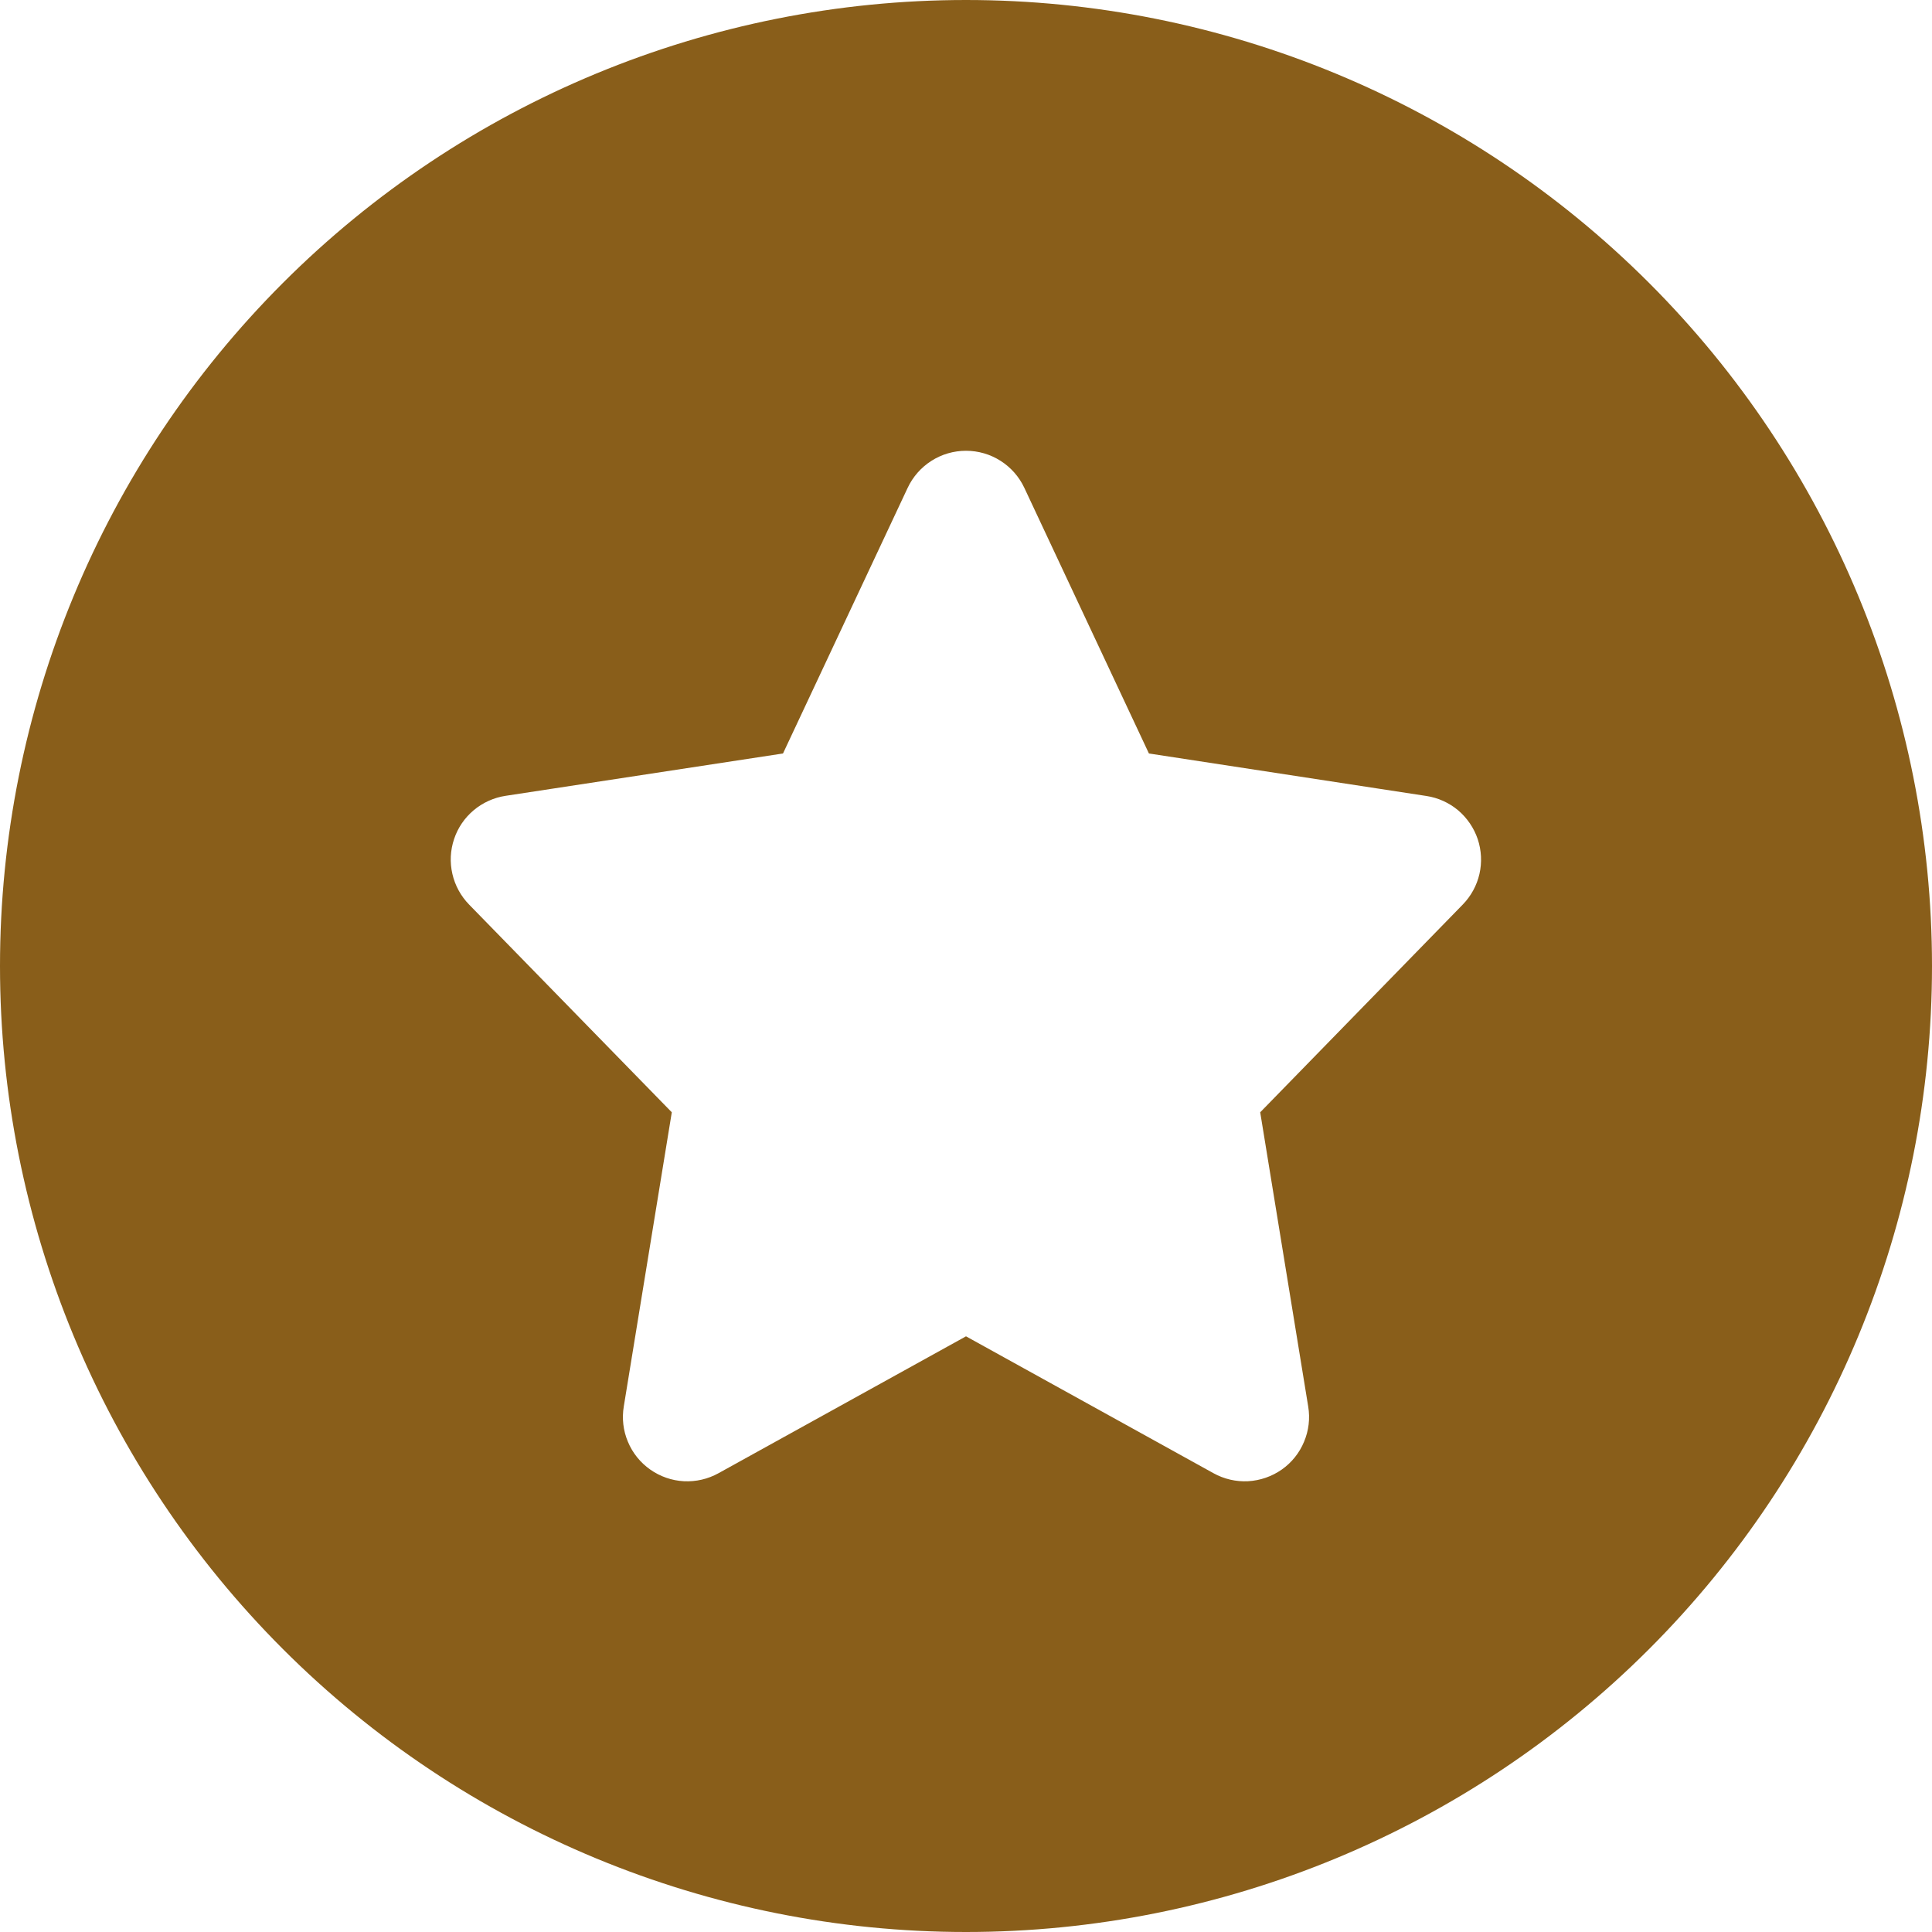 <svg width="25" height="25" viewBox="0 0 25 25" fill="none" xmlns="http://www.w3.org/2000/svg">
<path fill-rule="evenodd" clip-rule="evenodd" d="M0 12.5C0 9.185 1.317 6.005 3.661 3.661C6.005 1.317 9.185 0 12.5 0C15.815 0 18.995 1.317 21.339 3.661C23.683 6.005 25 9.185 25 12.5C25 15.815 23.683 18.995 21.339 21.339C18.995 23.683 15.815 25 12.5 25C9.185 25 6.005 23.683 3.661 21.339C1.317 18.995 0 15.815 0 12.5ZM12.5 5.833C12.659 5.833 12.814 5.878 12.947 5.963C13.081 6.048 13.188 6.17 13.255 6.313L14.867 9.75L18.458 10.3C18.61 10.323 18.752 10.388 18.869 10.486C18.985 10.585 19.073 10.714 19.122 10.859C19.17 11.004 19.178 11.16 19.144 11.309C19.11 11.458 19.035 11.595 18.928 11.705L16.307 14.393L16.928 18.2C16.954 18.355 16.935 18.513 16.874 18.657C16.814 18.802 16.714 18.926 16.586 19.016C16.457 19.106 16.307 19.158 16.15 19.167C15.994 19.175 15.839 19.139 15.702 19.063L12.5 17.292L9.298 19.063C9.161 19.139 9.006 19.175 8.849 19.167C8.693 19.159 8.542 19.106 8.414 19.016C8.285 18.925 8.185 18.801 8.125 18.656C8.064 18.512 8.046 18.353 8.072 18.198L8.693 14.393L6.07 11.705C5.963 11.595 5.888 11.458 5.854 11.309C5.819 11.159 5.827 11.003 5.876 10.857C5.924 10.712 6.012 10.583 6.13 10.484C6.247 10.386 6.39 10.321 6.542 10.298L10.132 9.75L11.745 6.313C11.812 6.17 11.919 6.048 12.053 5.963C12.186 5.878 12.341 5.833 12.5 5.833Z" fill="#895E1A"/>
</svg>
